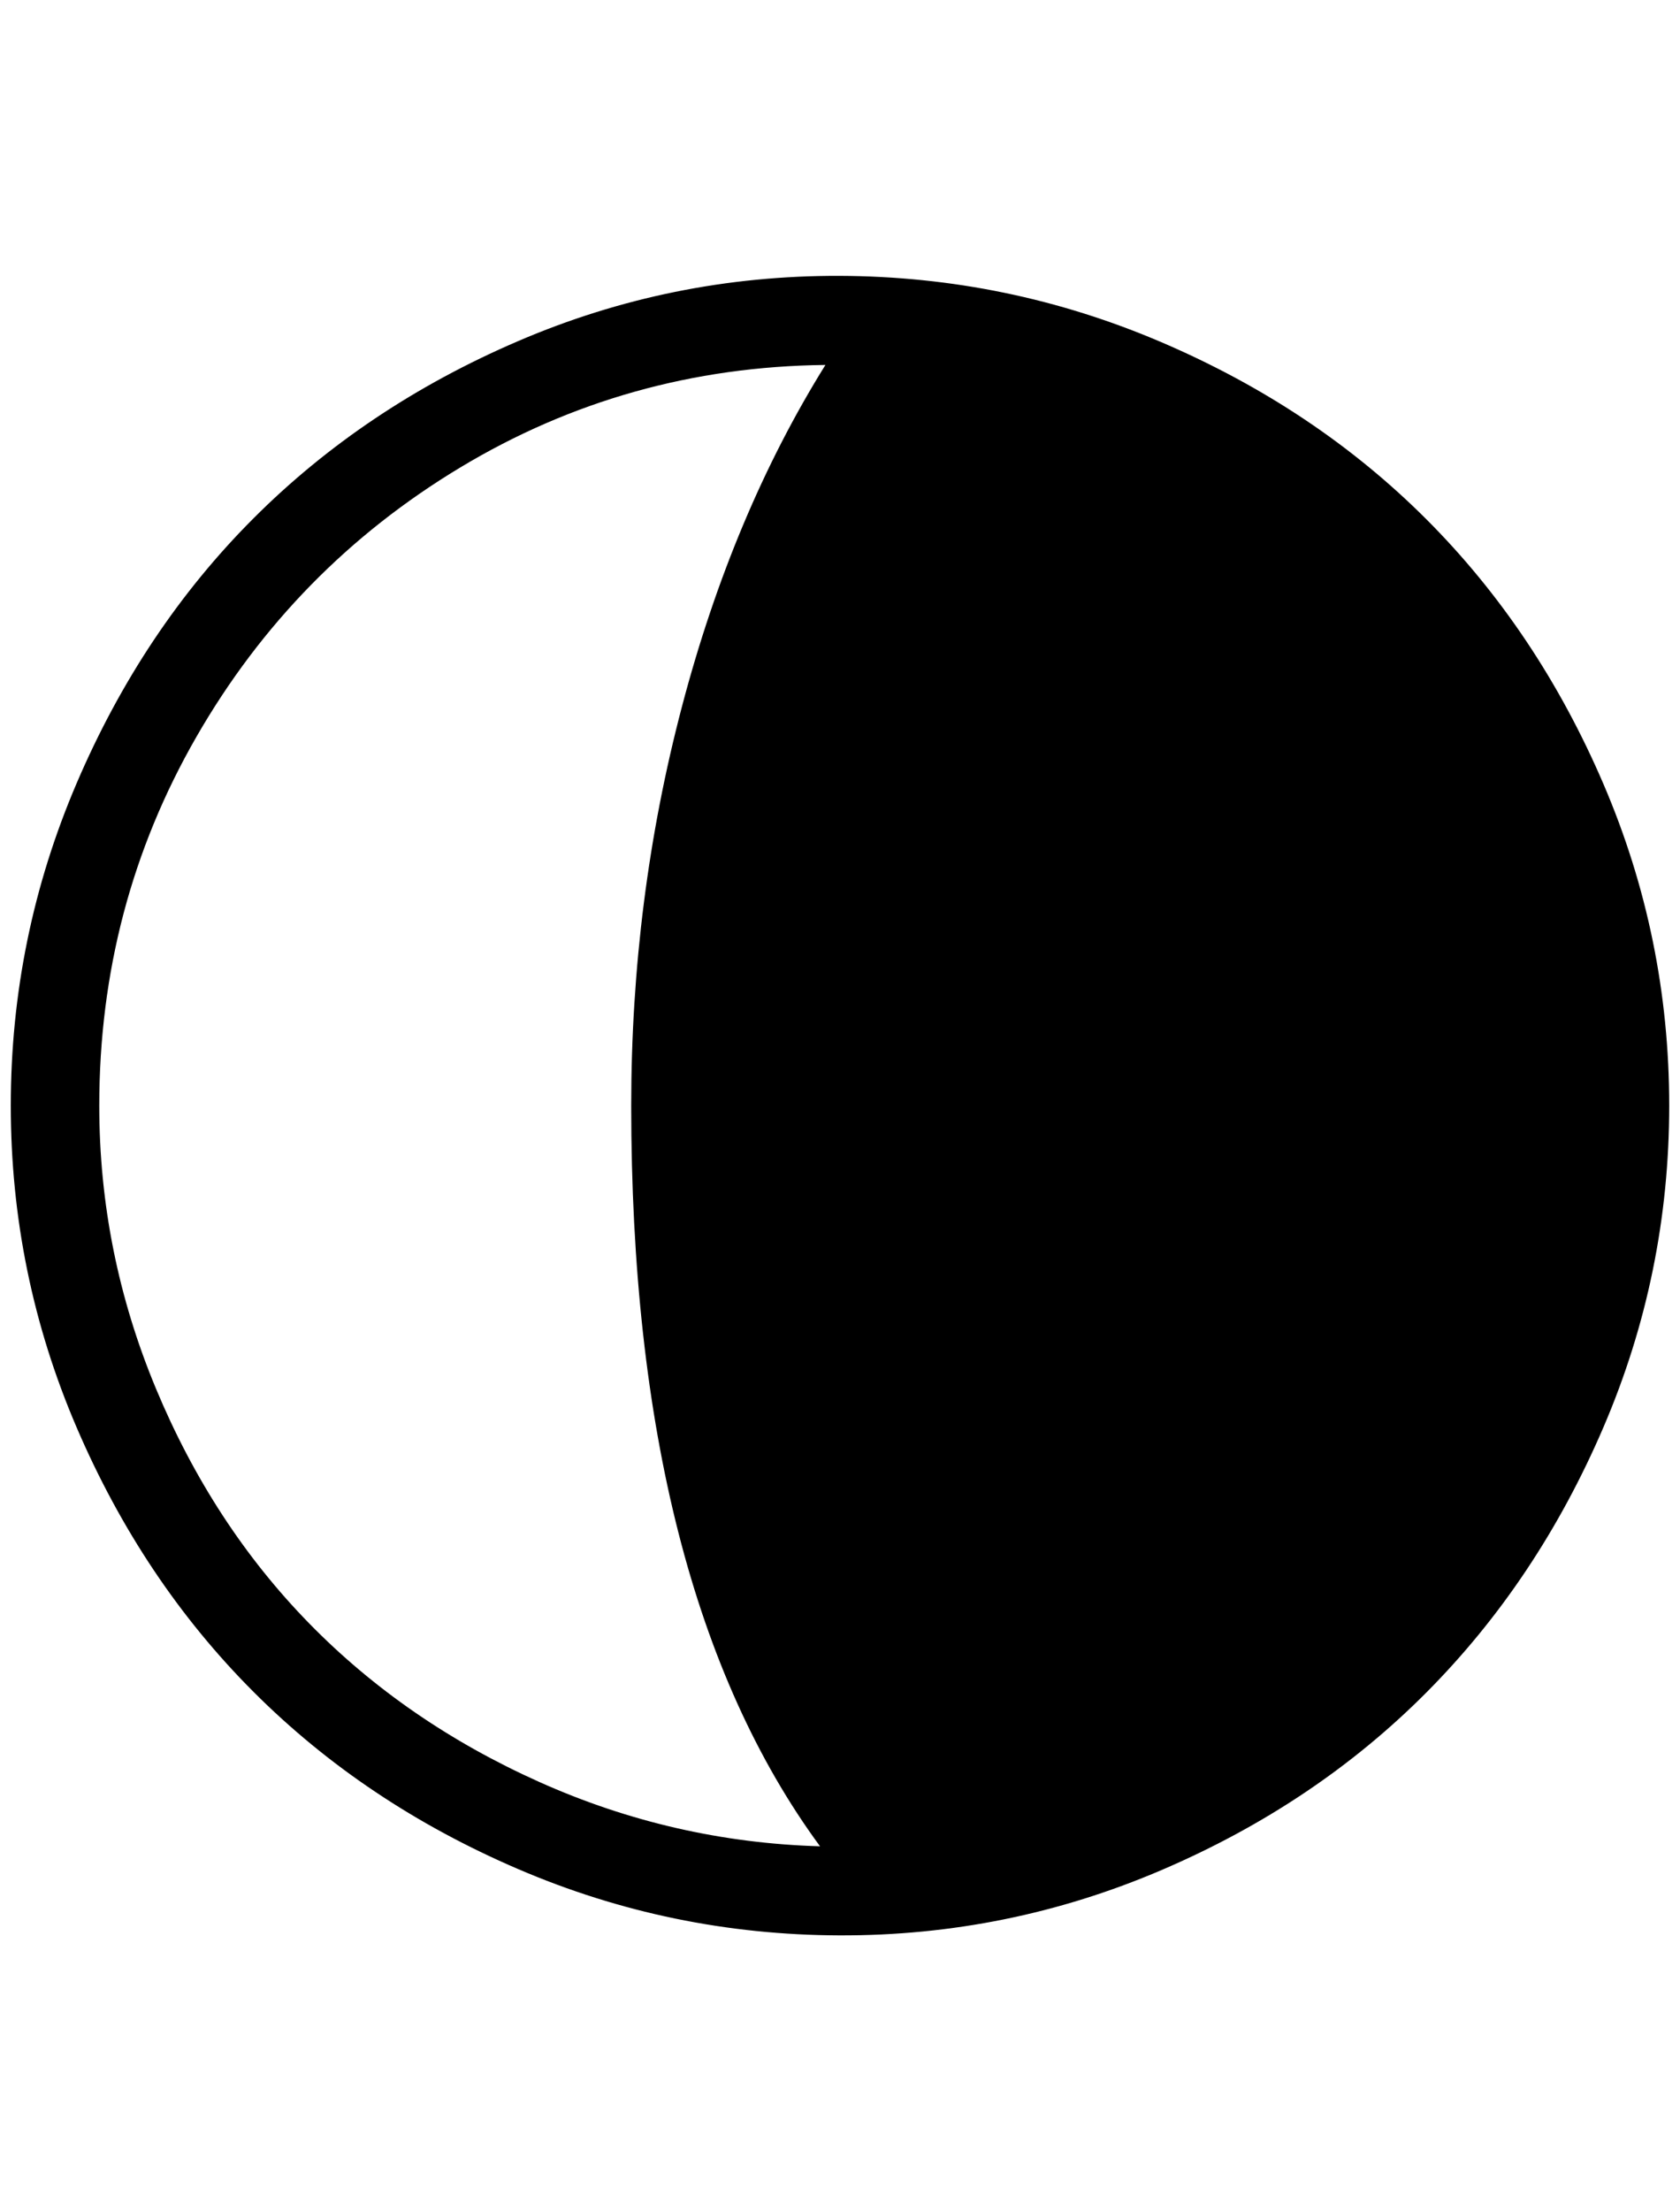 <?xml version="1.0" standalone="no"?>
<!DOCTYPE svg PUBLIC "-//W3C//DTD SVG 1.1//EN" "http://www.w3.org/Graphics/SVG/1.1/DTD/svg11.dtd" >
<svg xmlns="http://www.w3.org/2000/svg" xmlns:xlink="http://www.w3.org/1999/xlink" version="1.1" viewBox="-10 0 1557 2048">
   <path fill="currentColor"
d="M0 1024q0 -156 61 -298.5t164 -245.5t245 -164t298 -60.5t298.5 61.5t245.5 164t164 245t61 298t-61 298t-164 245.5t-245.5 164.5t-298.5 60.5t-298 -61.5t-245 -164t-164 -245t-61 -298zM82 1024q0 136 52.5 262t142 217.5t213.5 147t260 59.5q-175 -238 -175 -686
q0 -191 47 -369.5t133 -316.5q-184 2 -338.5 95t-244.5 249.5t-90 341.5z" />
</svg>
